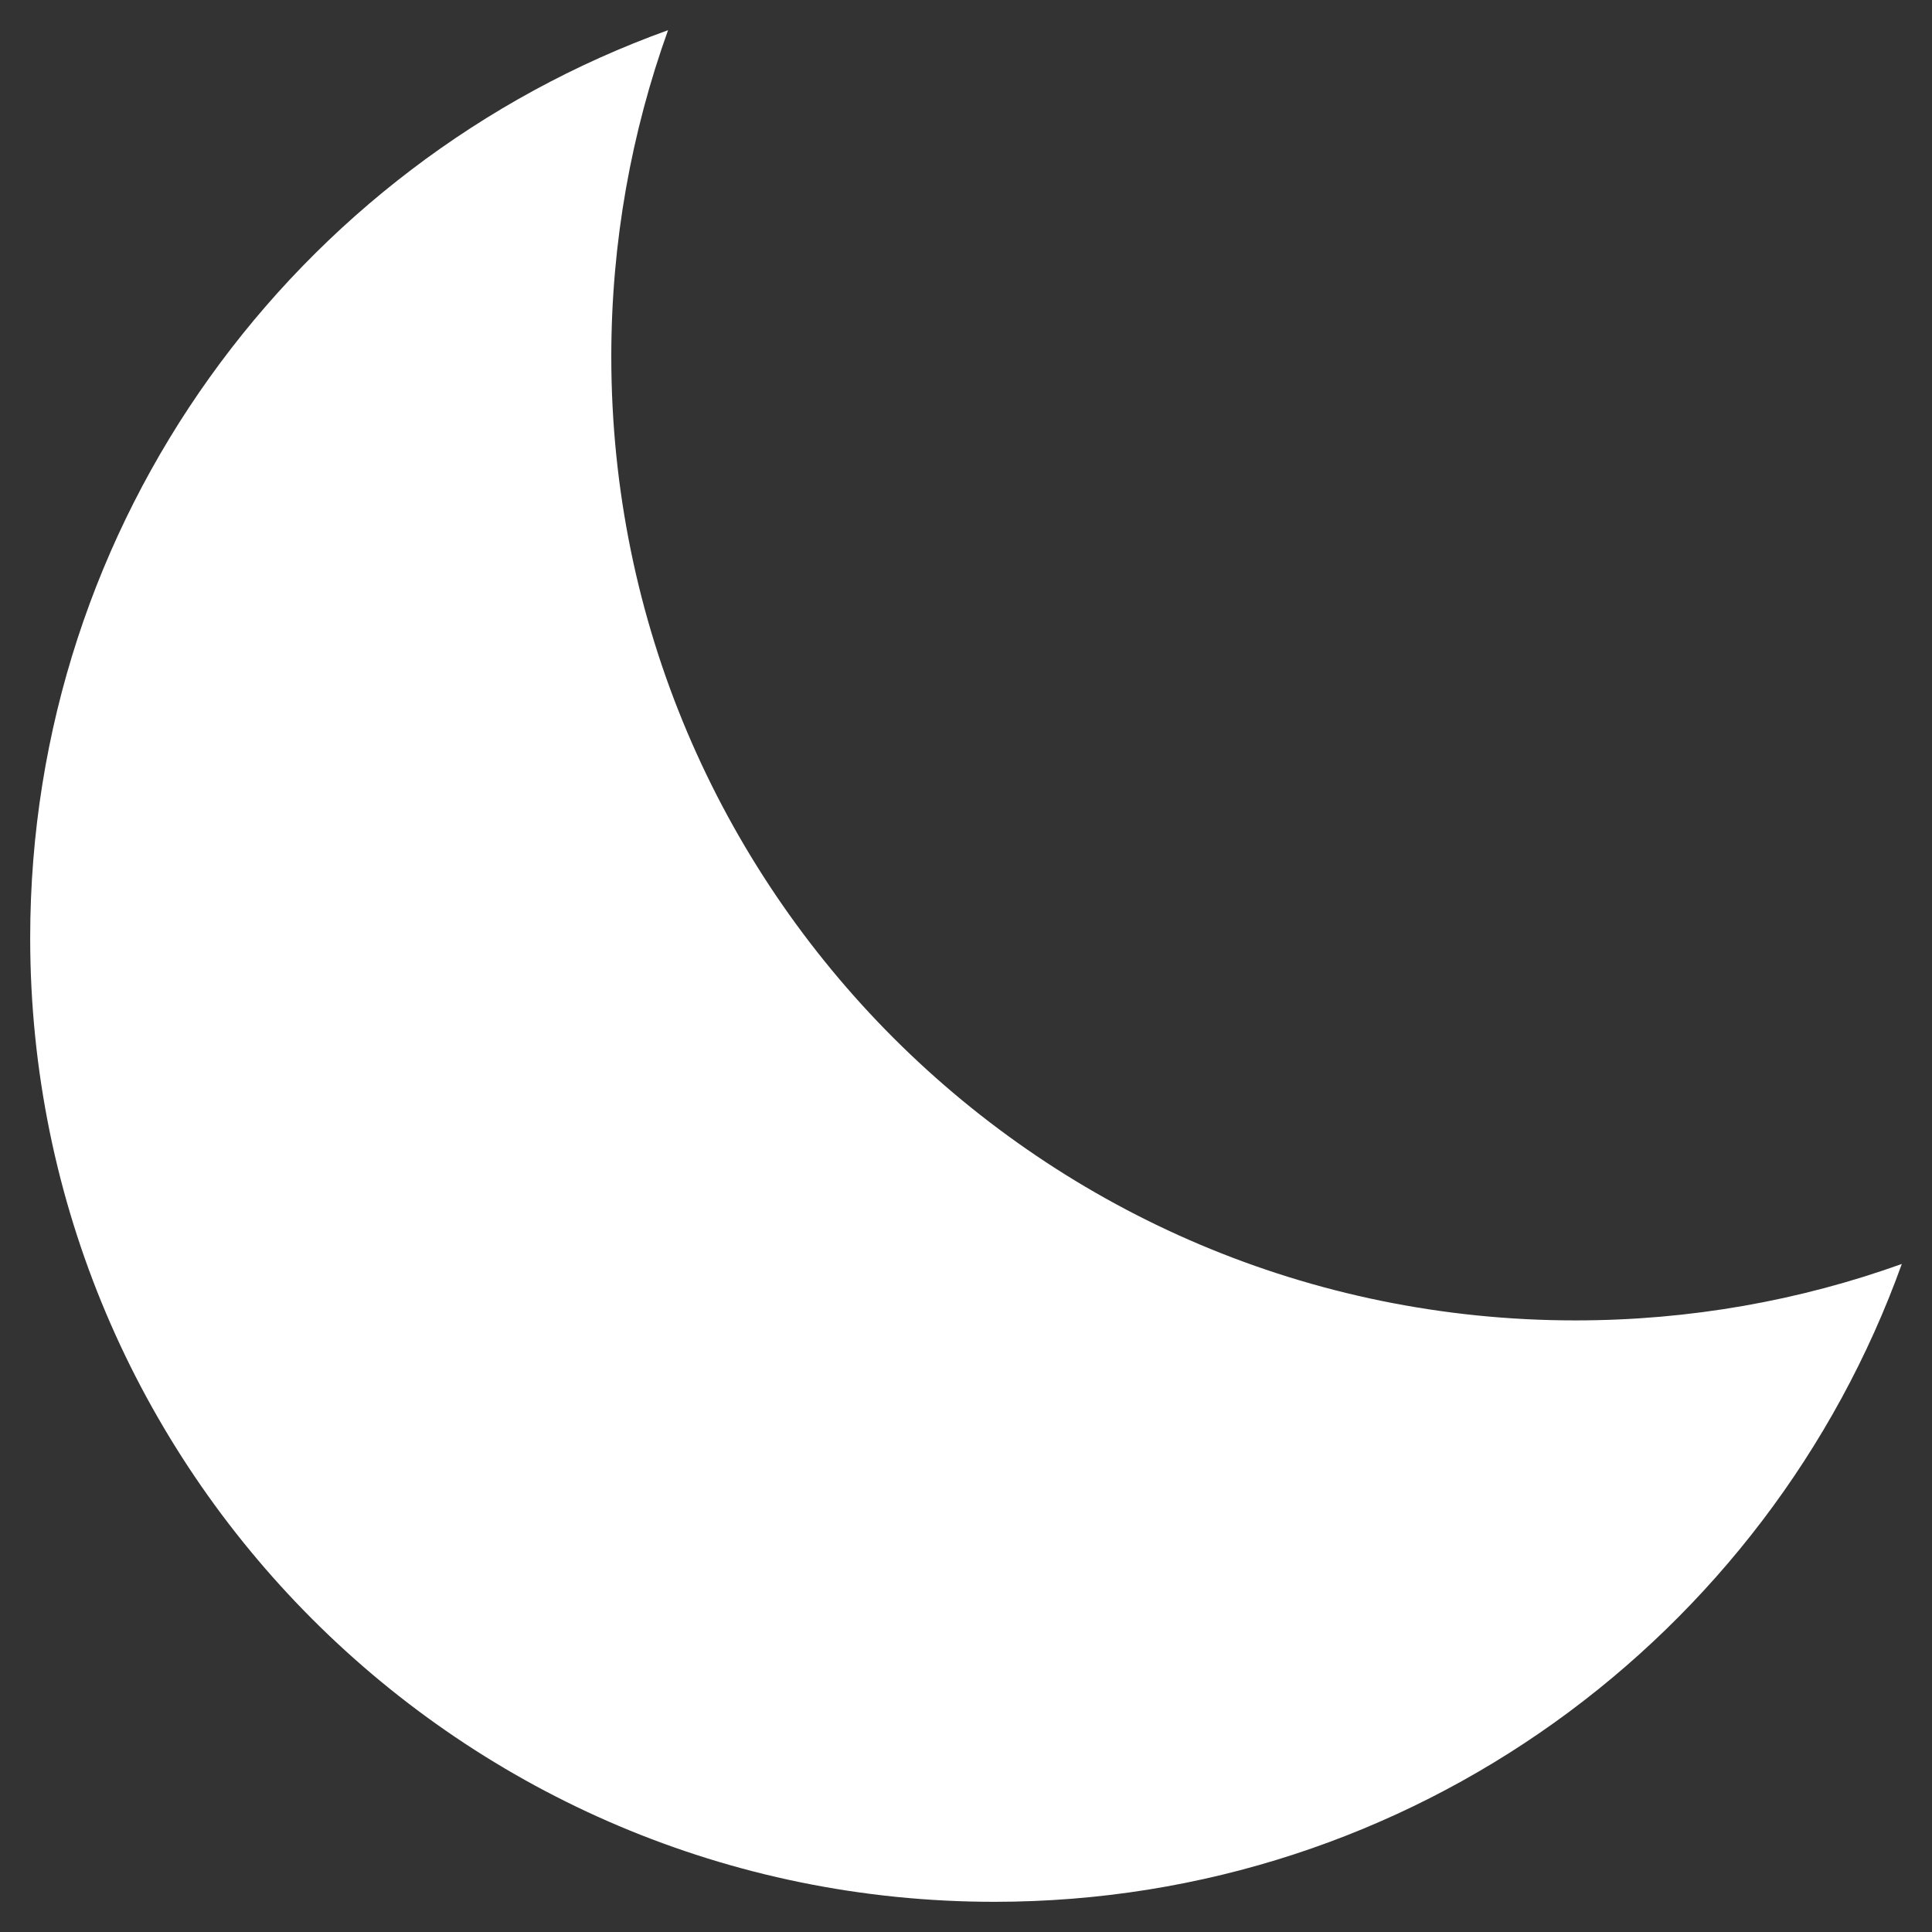 <?xml version="1.0" encoding="utf-8"?>
<!-- Generator: Adobe Illustrator 26.0.0, SVG Export Plug-In . SVG Version: 6.00 Build 0)  -->
<svg version="1.1" id="Layer_1" xmlns="http://www.w3.org/2000/svg" xmlns:xlink="http://www.w3.org/1999/xlink" x="0px" y="0px"
	 viewBox="0 0 64 64" style="enable-background:new 0 0 64 64;" xml:space="preserve">
<rect x="0" y="0" width="64" height="64" fill="#333333" stroke="none"/>
<style type="text/css">
	.st0{fill:#FFFFFF;}
</style>
<path class="st0" d="M63,41.87C58.57,54.19,46.79,63,32.94,63C15.3,63,1,48.7,1,31.07C1,17.22,9.81,5.43,22.13,1
	c-1.21,3.37-1.88,7.01-1.88,10.81c0,17.64,14.3,31.93,31.94,31.93C55.99,43.74,59.63,43.08,63,41.87z"/>
</svg>
